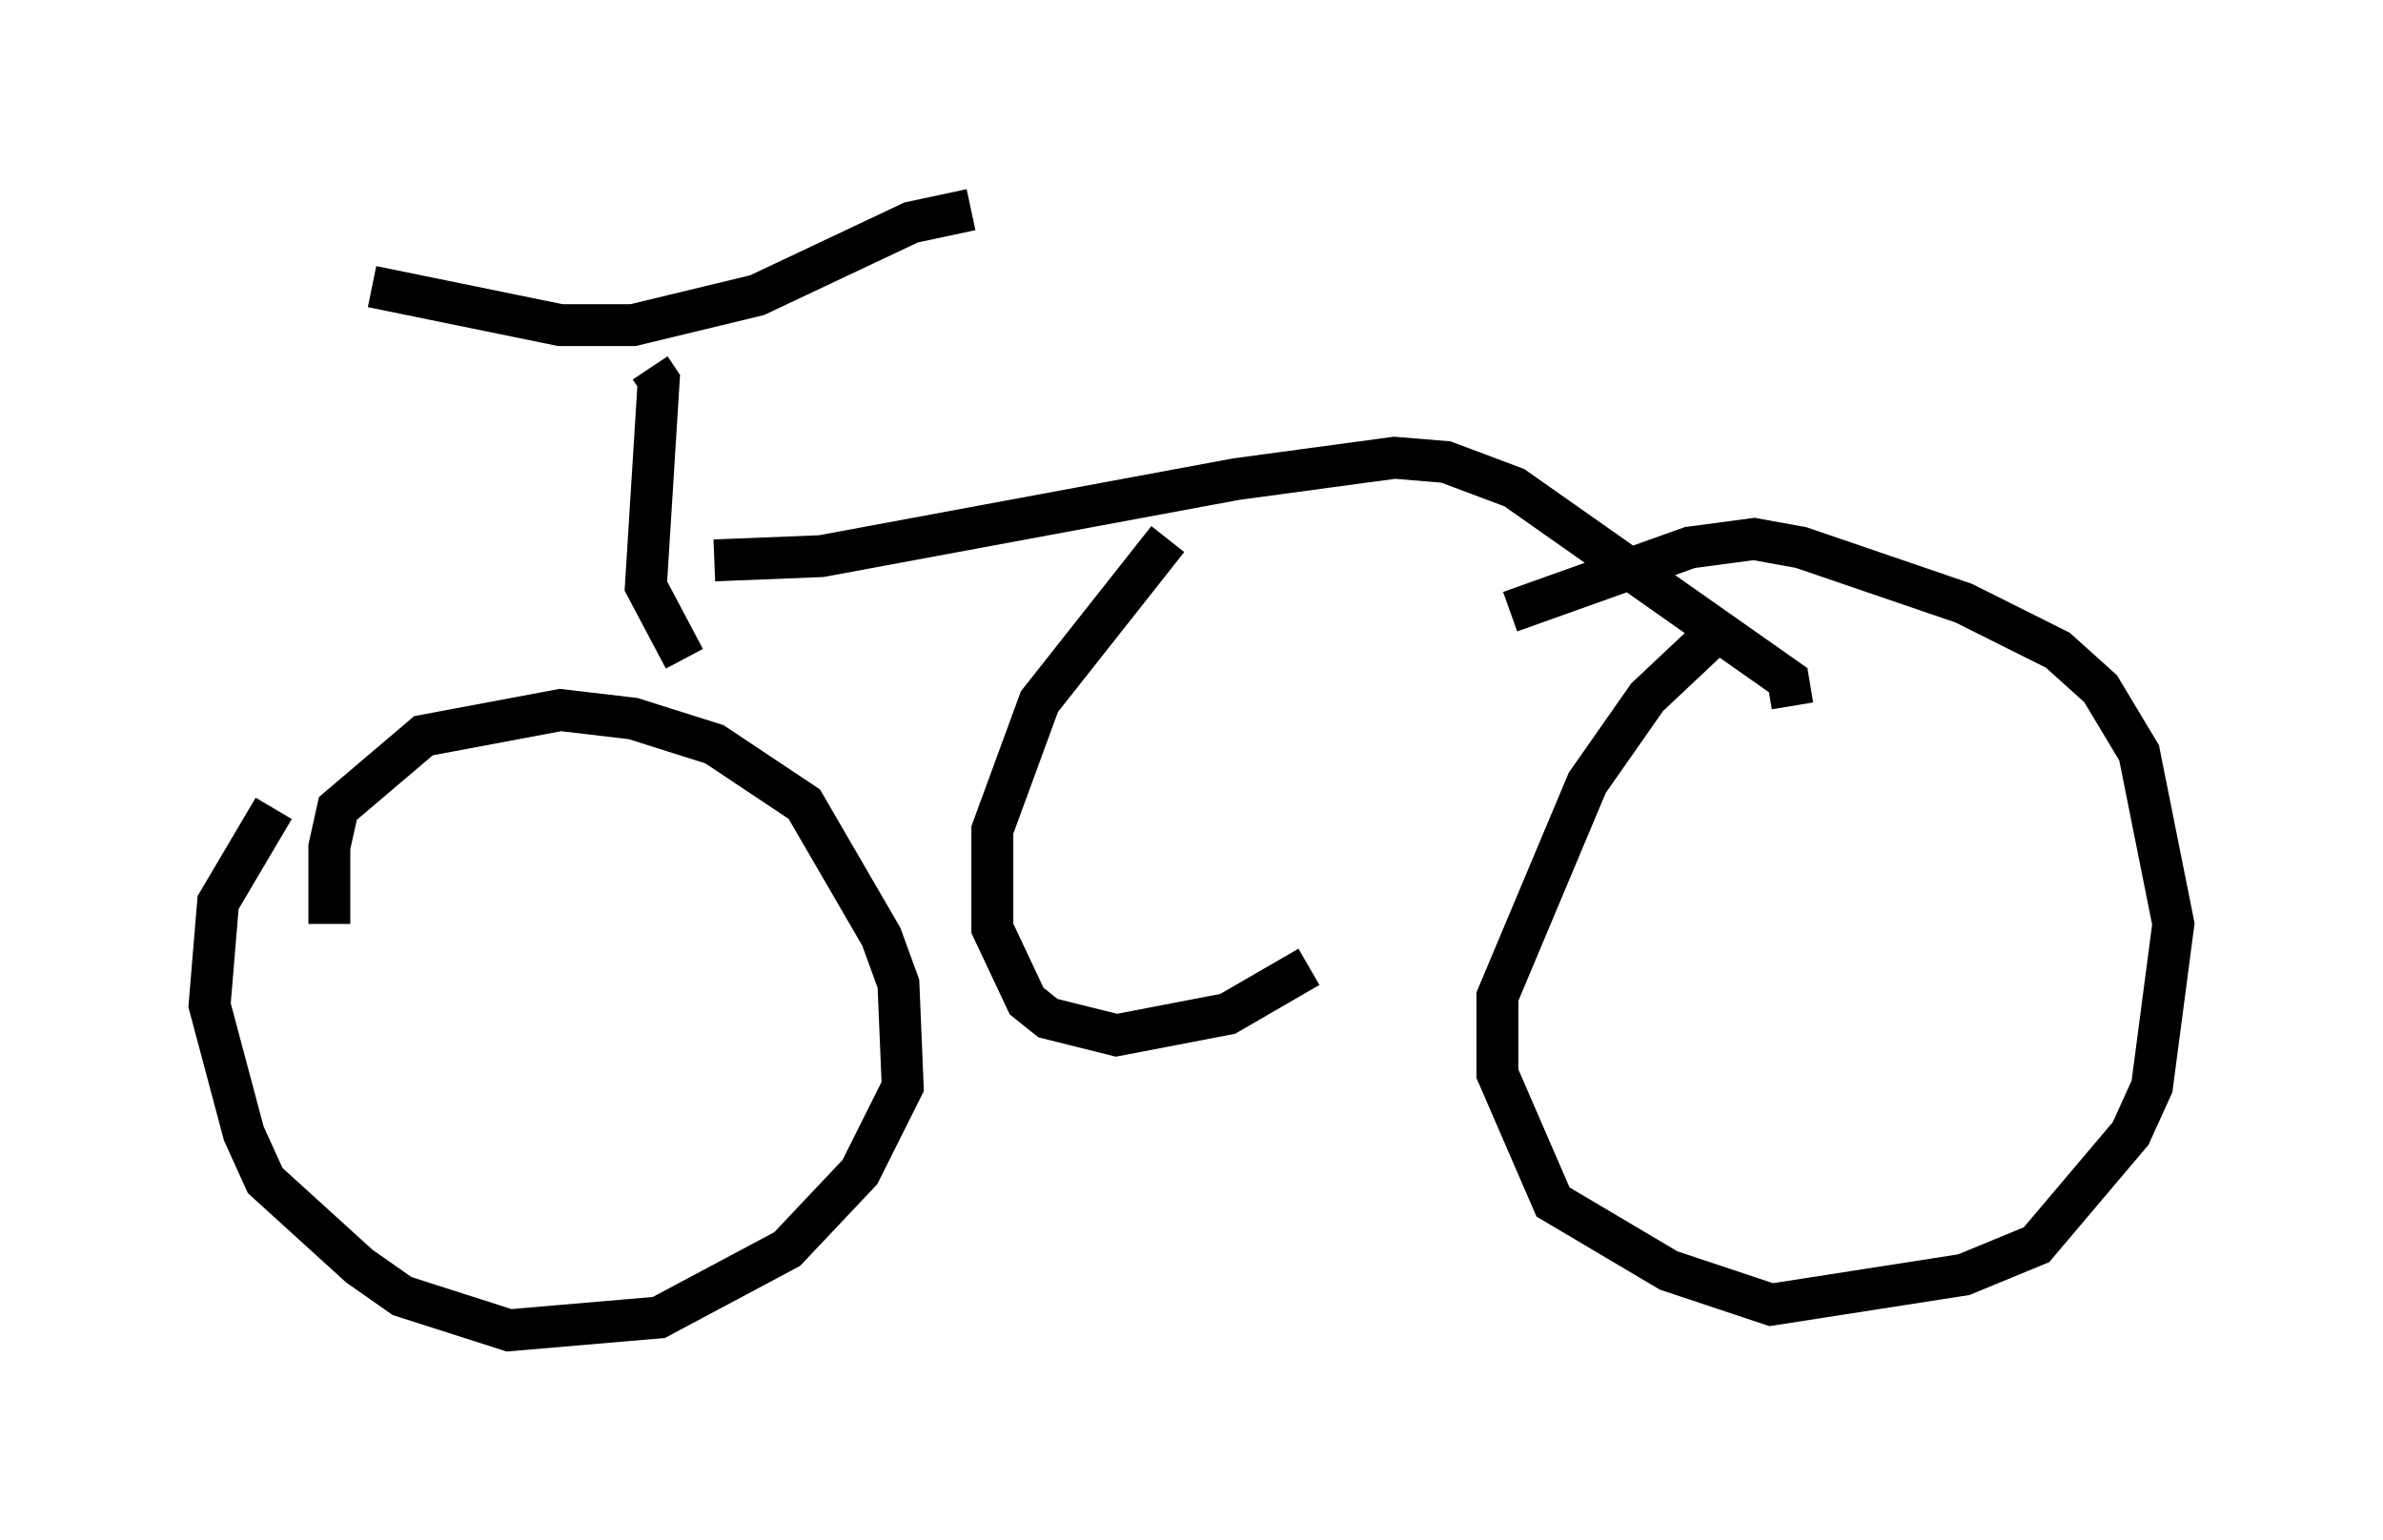<?xml version="1.0" encoding="utf-8" ?>
<svg baseProfile="full" height="36.746" version="1.1" width="56.857" xmlns="http://www.w3.org/2000/svg" xmlns:ev="http://www.w3.org/2001/xml-events" xmlns:xlink="http://www.w3.org/1999/xlink"><defs /><rect fill="white" height="36.746" width="56.857" x="0" y="0" /><path d="M10.308, 16.536 m-3.777, 2.756 l-1.327, 2.246 -0.204, 2.45 l0.817, 3.063 0.51, 1.123 l2.246, 2.042 1.021, 0.715 l2.552, 0.817 3.573, -0.306 l3.063, -1.633 1.735, -1.838 l1.021, -2.042 -0.102, -2.45 l-0.408, -1.123 -1.838, -3.165 l-2.144, -1.429 -1.94, -0.613 l-1.735, -0.204 -3.267, 0.613 l-2.042, 1.735 -0.204, 0.919 l0.0, 1.838 m33.177, -7.044 l-1.735, 1.633 -1.429, 2.042 l-2.144, 5.104 0.0, 1.838 l1.327, 3.063 2.756, 1.633 l2.45, 0.817 4.594, -0.715 l1.735, -0.715 2.246, -2.654 l0.51, -1.123 0.51, -3.879 l-0.817, -4.083 -0.919, -1.531 l-1.021, -0.919 -2.246, -1.123 l-3.879, -1.327 -1.123, -0.204 l-1.531, 0.204 -4.288, 1.531 m-19.702, 1.123 l-0.919, -1.735 0.306, -4.9 l-0.204, -0.306 m-6.635, -1.94 l4.492, 0.919 1.735, 0.0 l2.96, -0.715 3.675, -1.735 l1.429, -0.306 m-6.125, 8.371 l2.552, -0.102 9.902, -1.838 l3.777, -0.51 1.225, 0.102 l1.633, 0.613 6.533, 4.594 l0.102, 0.613 m-14.904, -3.981 l-3.063, 3.879 -1.123, 3.063 l0.0, 2.348 0.817, 1.735 l0.51, 0.408 1.633, 0.408 l2.654, -0.51 1.94, -1.123 " fill="none" stroke="black" stroke-width="1" /></svg>